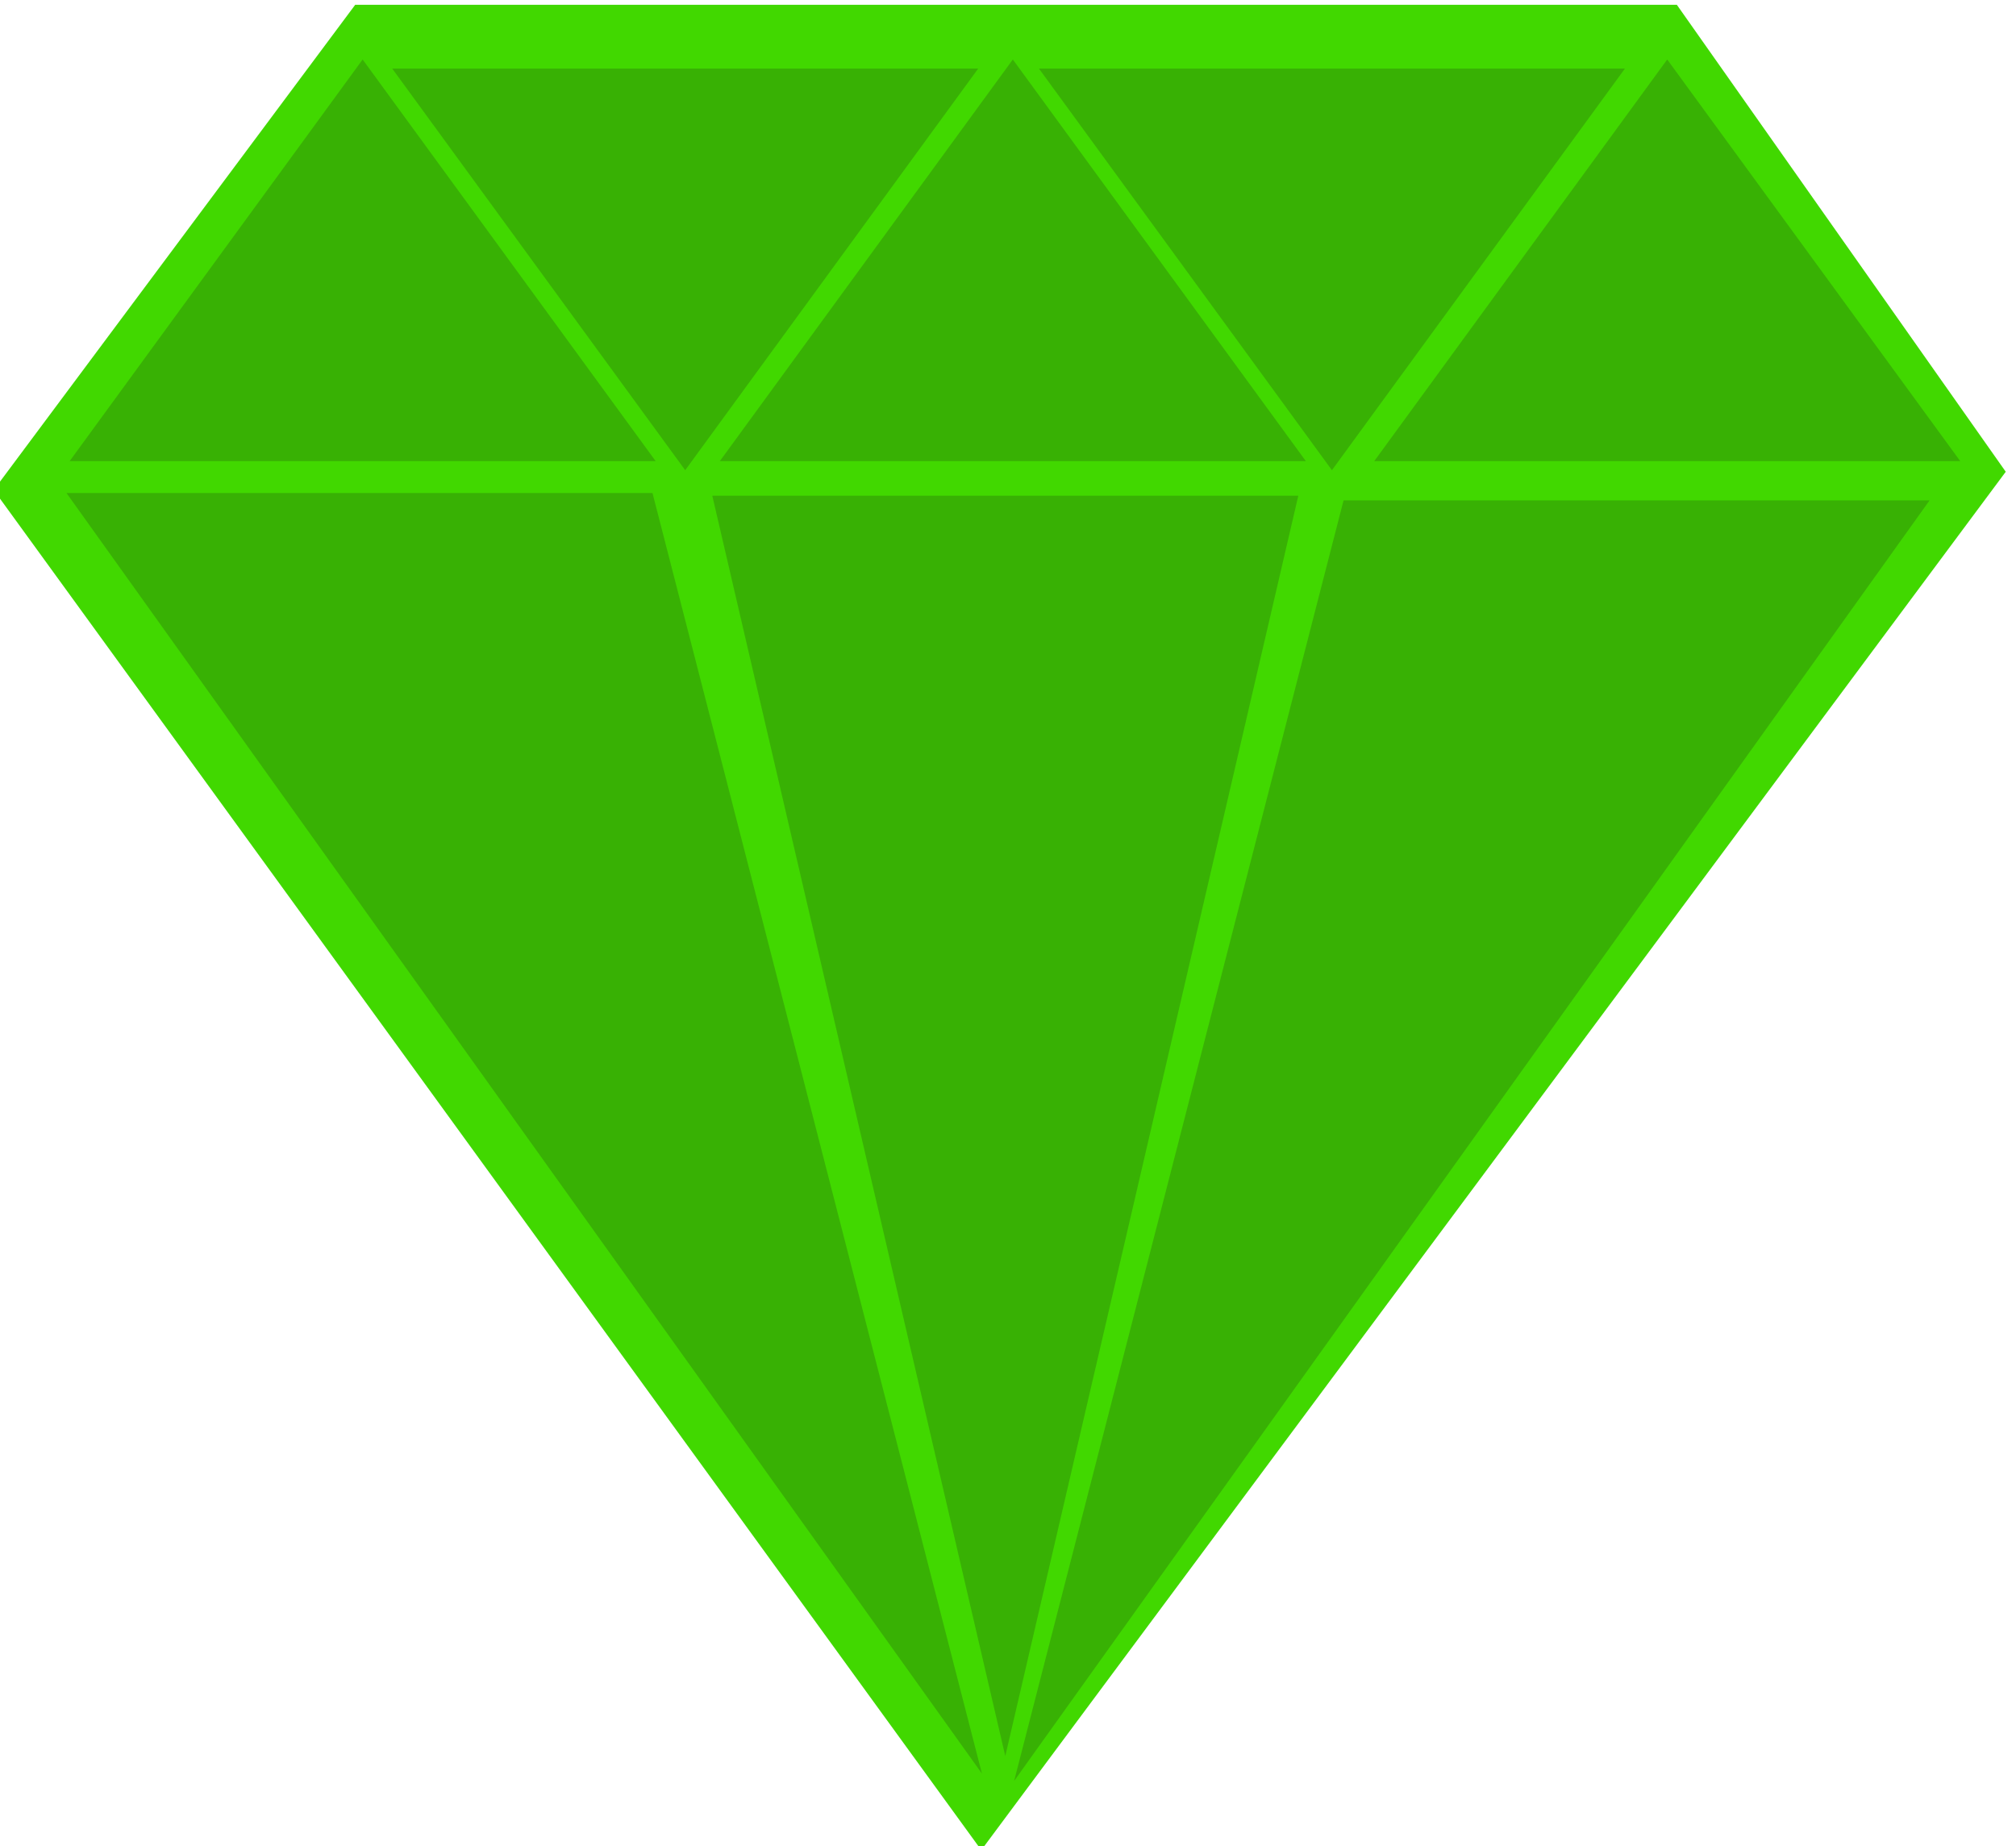 <?xml version="1.0" encoding="UTF-8" standalone="no"?>
<!DOCTYPE svg PUBLIC "-//W3C//DTD SVG 1.1//EN" "http://www.w3.org/Graphics/SVG/1.1/DTD/svg11.dtd">
<svg width="100%" height="100%" viewBox="0 0 475 435" version="1.1" xmlns="http://www.w3.org/2000/svg" xmlns:xlink="http://www.w3.org/1999/xlink" xml:space="preserve" xmlns:serif="http://www.serif.com/" style="fill-rule:evenodd;clip-rule:evenodd;stroke-linejoin:round;stroke-miterlimit:1.414;">
    <g transform="matrix(1,0,0,1,-7499.21,-2503.04)">
        <g transform="matrix(2.913,0,0,1,1051.75,2516.01)">
            <g id="Gem">
                <g transform="matrix(0.343,0,0,-1.47,1430.09,4285.88)">
                    <path d="M2514.93,2627.87L2756.51,2848.78L2678.95,2923.62L2367.29,2923.62L2282.05,2845.85L2514.93,2627.87Z" style="fill:rgb(65,216,0);"/>
                </g>
                <g transform="matrix(0.233,0,0,-0.529,1578.35,1422.45)">
                    <path d="M2963.14,2504.05L3064.86,2682.93L2861.43,2682.93L2963.14,2504.05Z" style="fill:rgb(56,177,4);"/>
                </g>
                <g transform="matrix(0.233,0,0,-0.529,1630.66,1422.45)">
                    <path d="M2963.14,2504.05L3064.86,2682.93L2861.43,2682.93L2963.14,2504.05Z" style="fill:rgb(56,177,4);"/>
                </g>
                <g transform="matrix(0.233,0,0,0.529,1604.85,-1323.6)">
                    <path d="M2963.14,2504.05L3064.86,2682.93L2861.43,2682.93L2963.14,2504.05Z" style="fill:rgb(56,177,4);"/>
                </g>
                <g transform="matrix(0.233,0,0,-1.66,1604.24,4557.48)">
                    <path d="M2963.14,2504.05L3064.86,2682.93L2861.43,2682.93L2963.14,2504.05Z" style="fill:rgb(56,177,4);"/>
                </g>
                <g transform="matrix(0.233,0,0,-1.627,1550.8,4470.64)">
                    <path d="M3184.39,2498.93L3070.03,2684.36L2866.6,2684.36L3184.39,2498.93Z" style="fill:rgb(56,177,4);"/>
                </g>
                <g transform="matrix(-0.233,0,0,-1.627,3037.33,4472.37)">
                    <path d="M3184.39,2498.93L3070.03,2684.36L2866.6,2684.36L3184.39,2498.93Z" style="fill:rgb(56,177,4);"/>
                </g>
                <g transform="matrix(0.233,0,0,0.529,1552.26,-1323.6)">
                    <path d="M2963.14,2504.05L3064.86,2682.93L2861.43,2682.93L2963.14,2504.05Z" style="fill:rgb(56,177,4);"/>
                </g>
                <g transform="matrix(0.233,0,0,0.529,1657.78,-1323.6)">
                    <path d="M2963.14,2504.05L3064.86,2682.93L2861.43,2682.93L2963.14,2504.05Z" style="fill:rgb(56,177,4);"/>
                </g>
            </g>
        </g>
    </g>
</svg>
